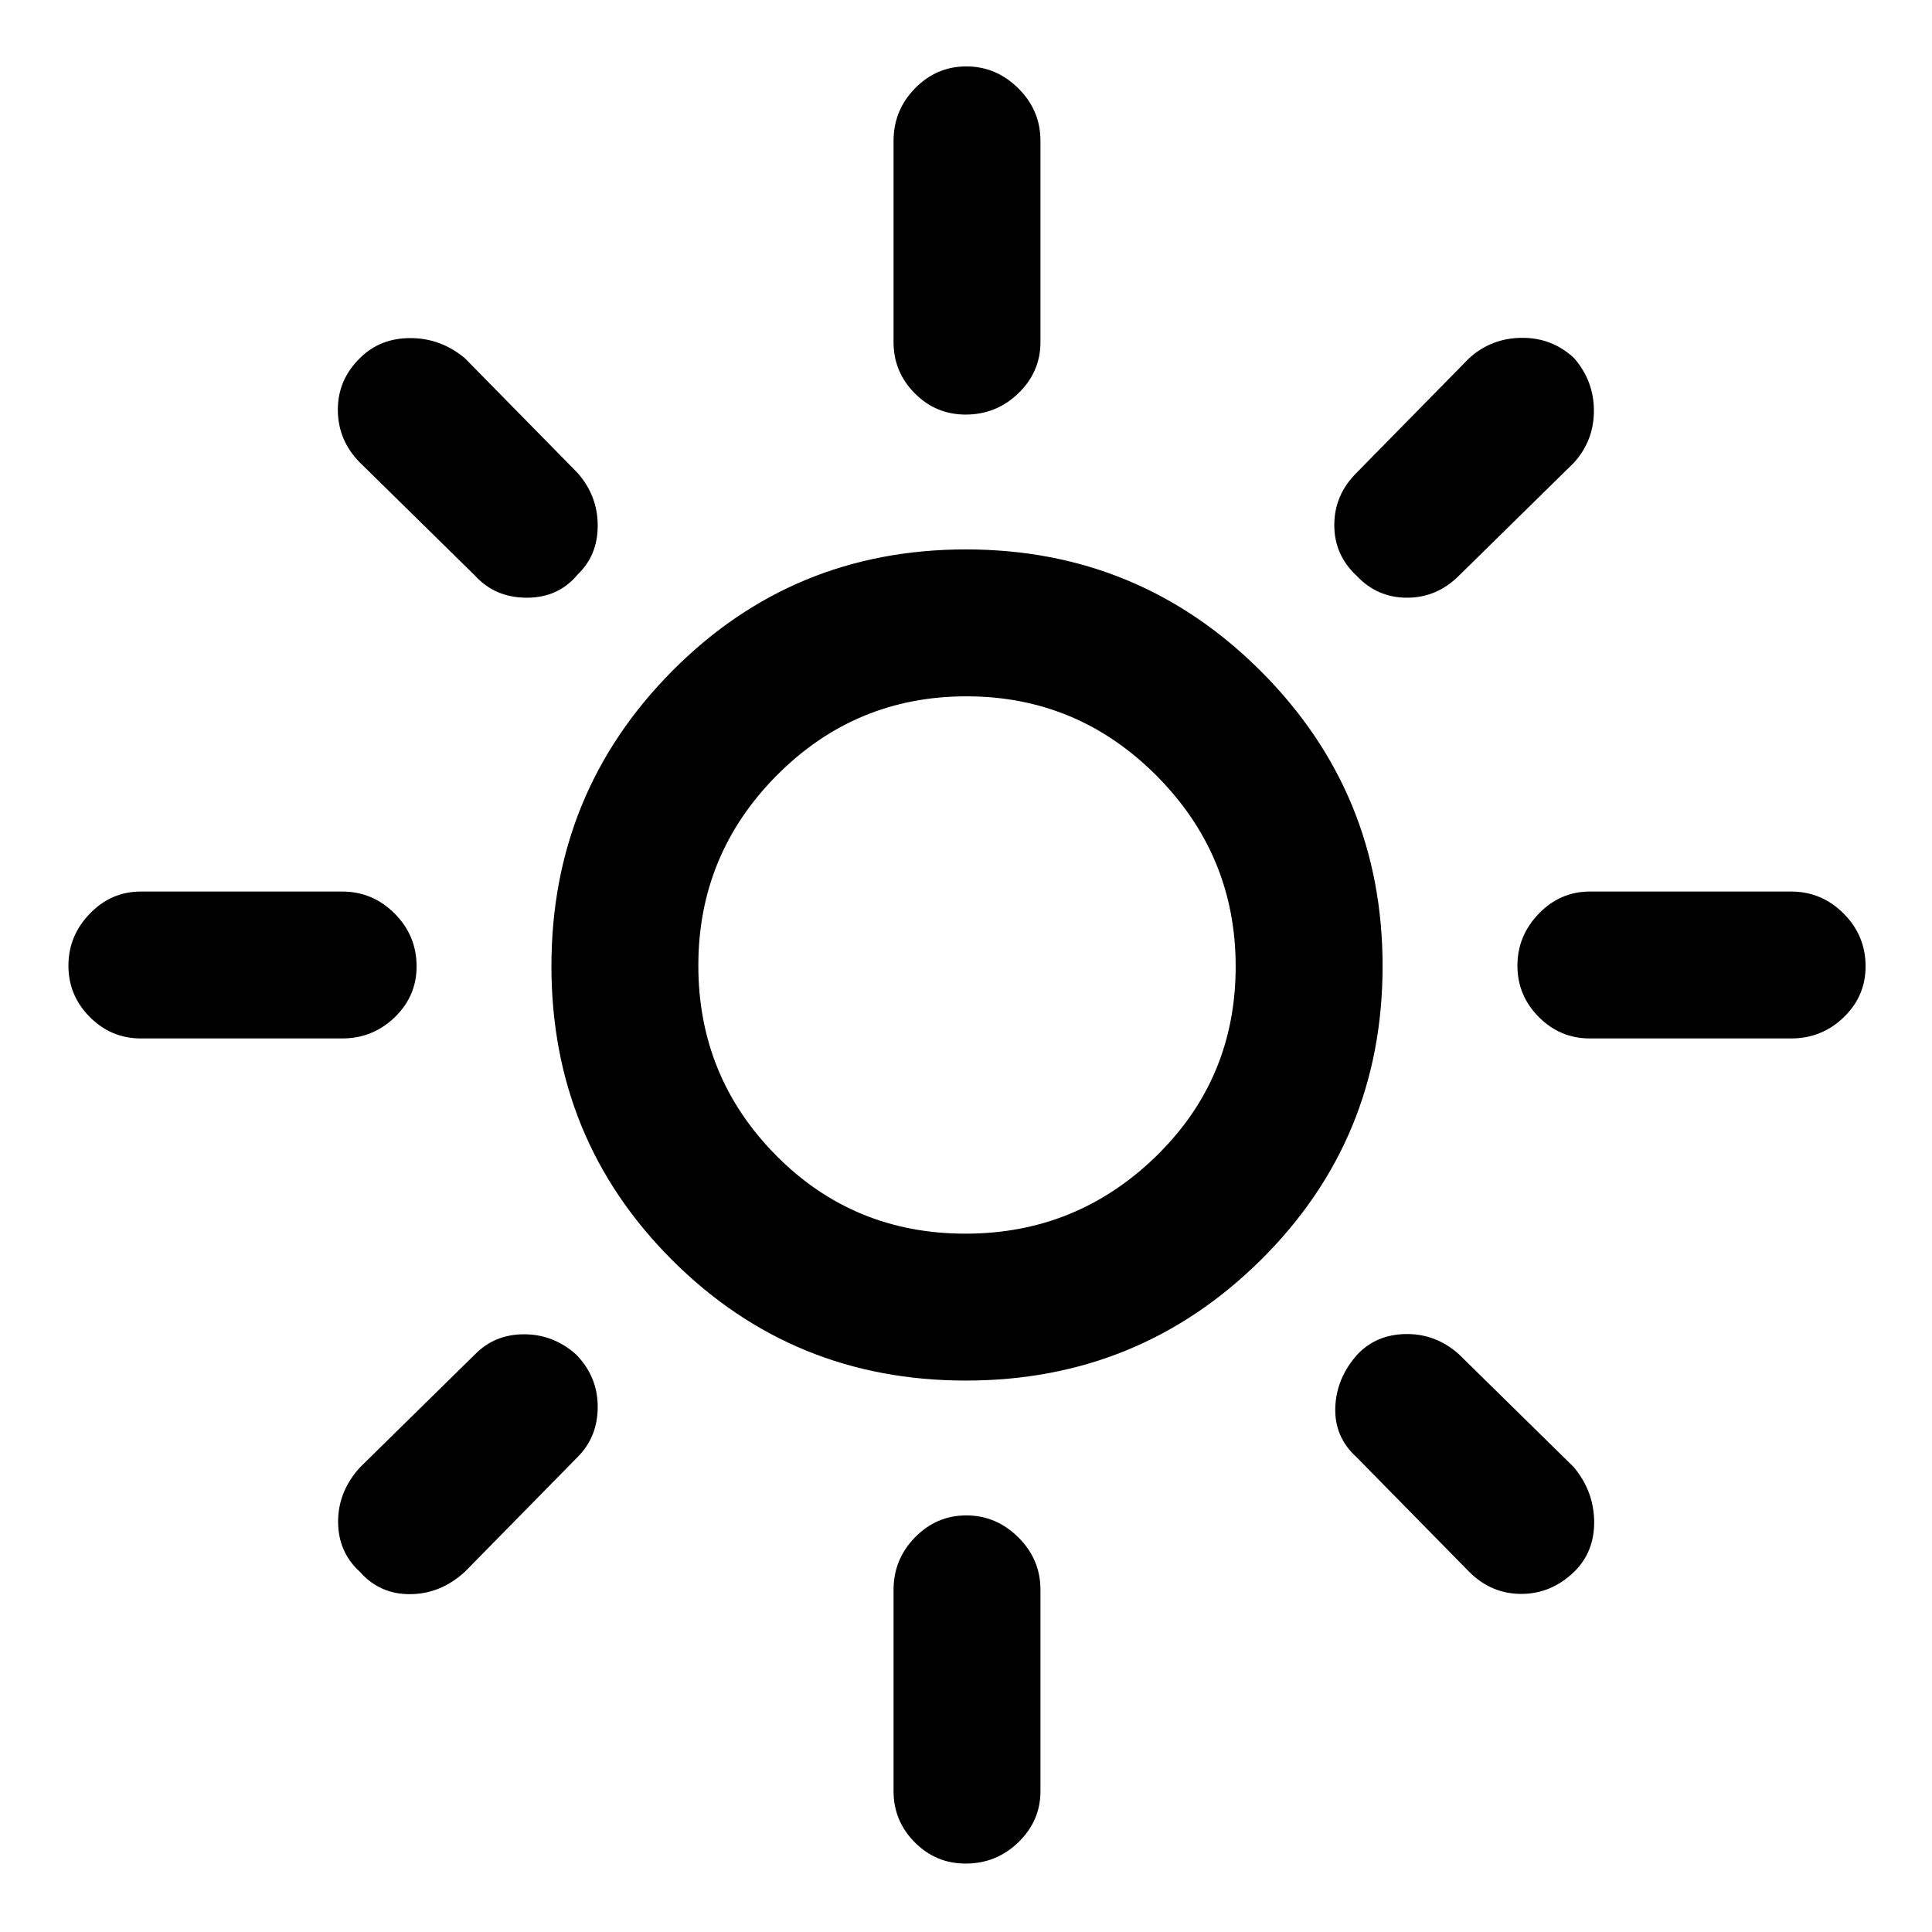 <svg xmlns="http://www.w3.org/2000/svg" height="48" viewBox="0 96 960 960" width="48"><path d="M479.765 709Q535 709 574.5 670.485q39.5-38.514 39.5-94.25Q614 521 574.735 481.5q-39.264-39.5-94.5-39.5Q425 442 386 481.265q-39 39.264-39 94.5Q347 631 385.515 670q38.514 39 94.25 39Zm.168 73q-86.067 0-146-59.933Q274 662.134 274 576.067 274 490 333.933 429.5q59.933-60.5 146-60.5Q566 369 626.5 429.5 687 490 687 576.067q0 86.067-60.5 146Q566 782 479.933 782ZM70 612q-14.775 0-25.388-10.658Q34 590.684 34 575.842T44.612 550Q55.225 539 70 539h100q15.2 0 26.1 10.95 10.9 10.951 10.9 26.225 0 14.85-10.9 25.338Q185.2 612 170 612H70Zm720 0q-14.775 0-25.388-10.658Q754 590.684 754 575.842T764.612 550q10.613-11 25.388-11h100q15.2 0 26.1 10.95 10.9 10.951 10.9 26.225 0 14.85-10.9 25.338Q905.2 612 890 612H790ZM479.825 302q-14.85 0-25.338-10.612Q444 280.775 444 266V166q0-15.2 10.658-26.1 10.658-10.9 25.5-10.9T506 139.9q11 10.9 11 26.1v100q0 14.775-10.95 25.388Q495.099 302 479.825 302Zm0 720q-14.85 0-25.338-10.61Q444 1000.78 444 986V886q0-15.2 10.658-26.1 10.658-10.9 25.5-10.9T506 859.9q11 10.9 11 26.1v100q0 14.78-10.95 25.39-10.951 10.61-26.225 10.61ZM236 382l-57-56q-11-11-11.129-26.103-.13-15.104 11.026-26 9.896-9.897 25-9.897Q219 264 231 274l56 57q10 11.364 10 26.182Q297 372 287 381.5q-9.5 11.5-25.25 11.5T236 382Zm494 495-56-57q-11-10-10.5-24.625t11-26.375q9.5-10 24.3-10.125T725 769l57 56q10 12 10.129 27.103.13 15.104-10.026 25Q770.772 888 755.886 888T730 877Zm-56-495q-11-10.25-11-25.125T674 331l56-57q11-10 26.103-10.129 15.104-.13 26 10.026Q792 285.228 792 300.114T782 326l-57 56q-11 11-25.864 11-14.863 0-25.136-11ZM178.897 877.103q-10.897-9.896-10.897-25Q168 837 179 825l57-56q9.8-10 24.4-10 14.6 0 25.817 10Q297 780 297 795t-10 25l-56 57q-12 11-27.103 11.129-15.104.13-25-11.026ZM480 576Z"/></svg>
